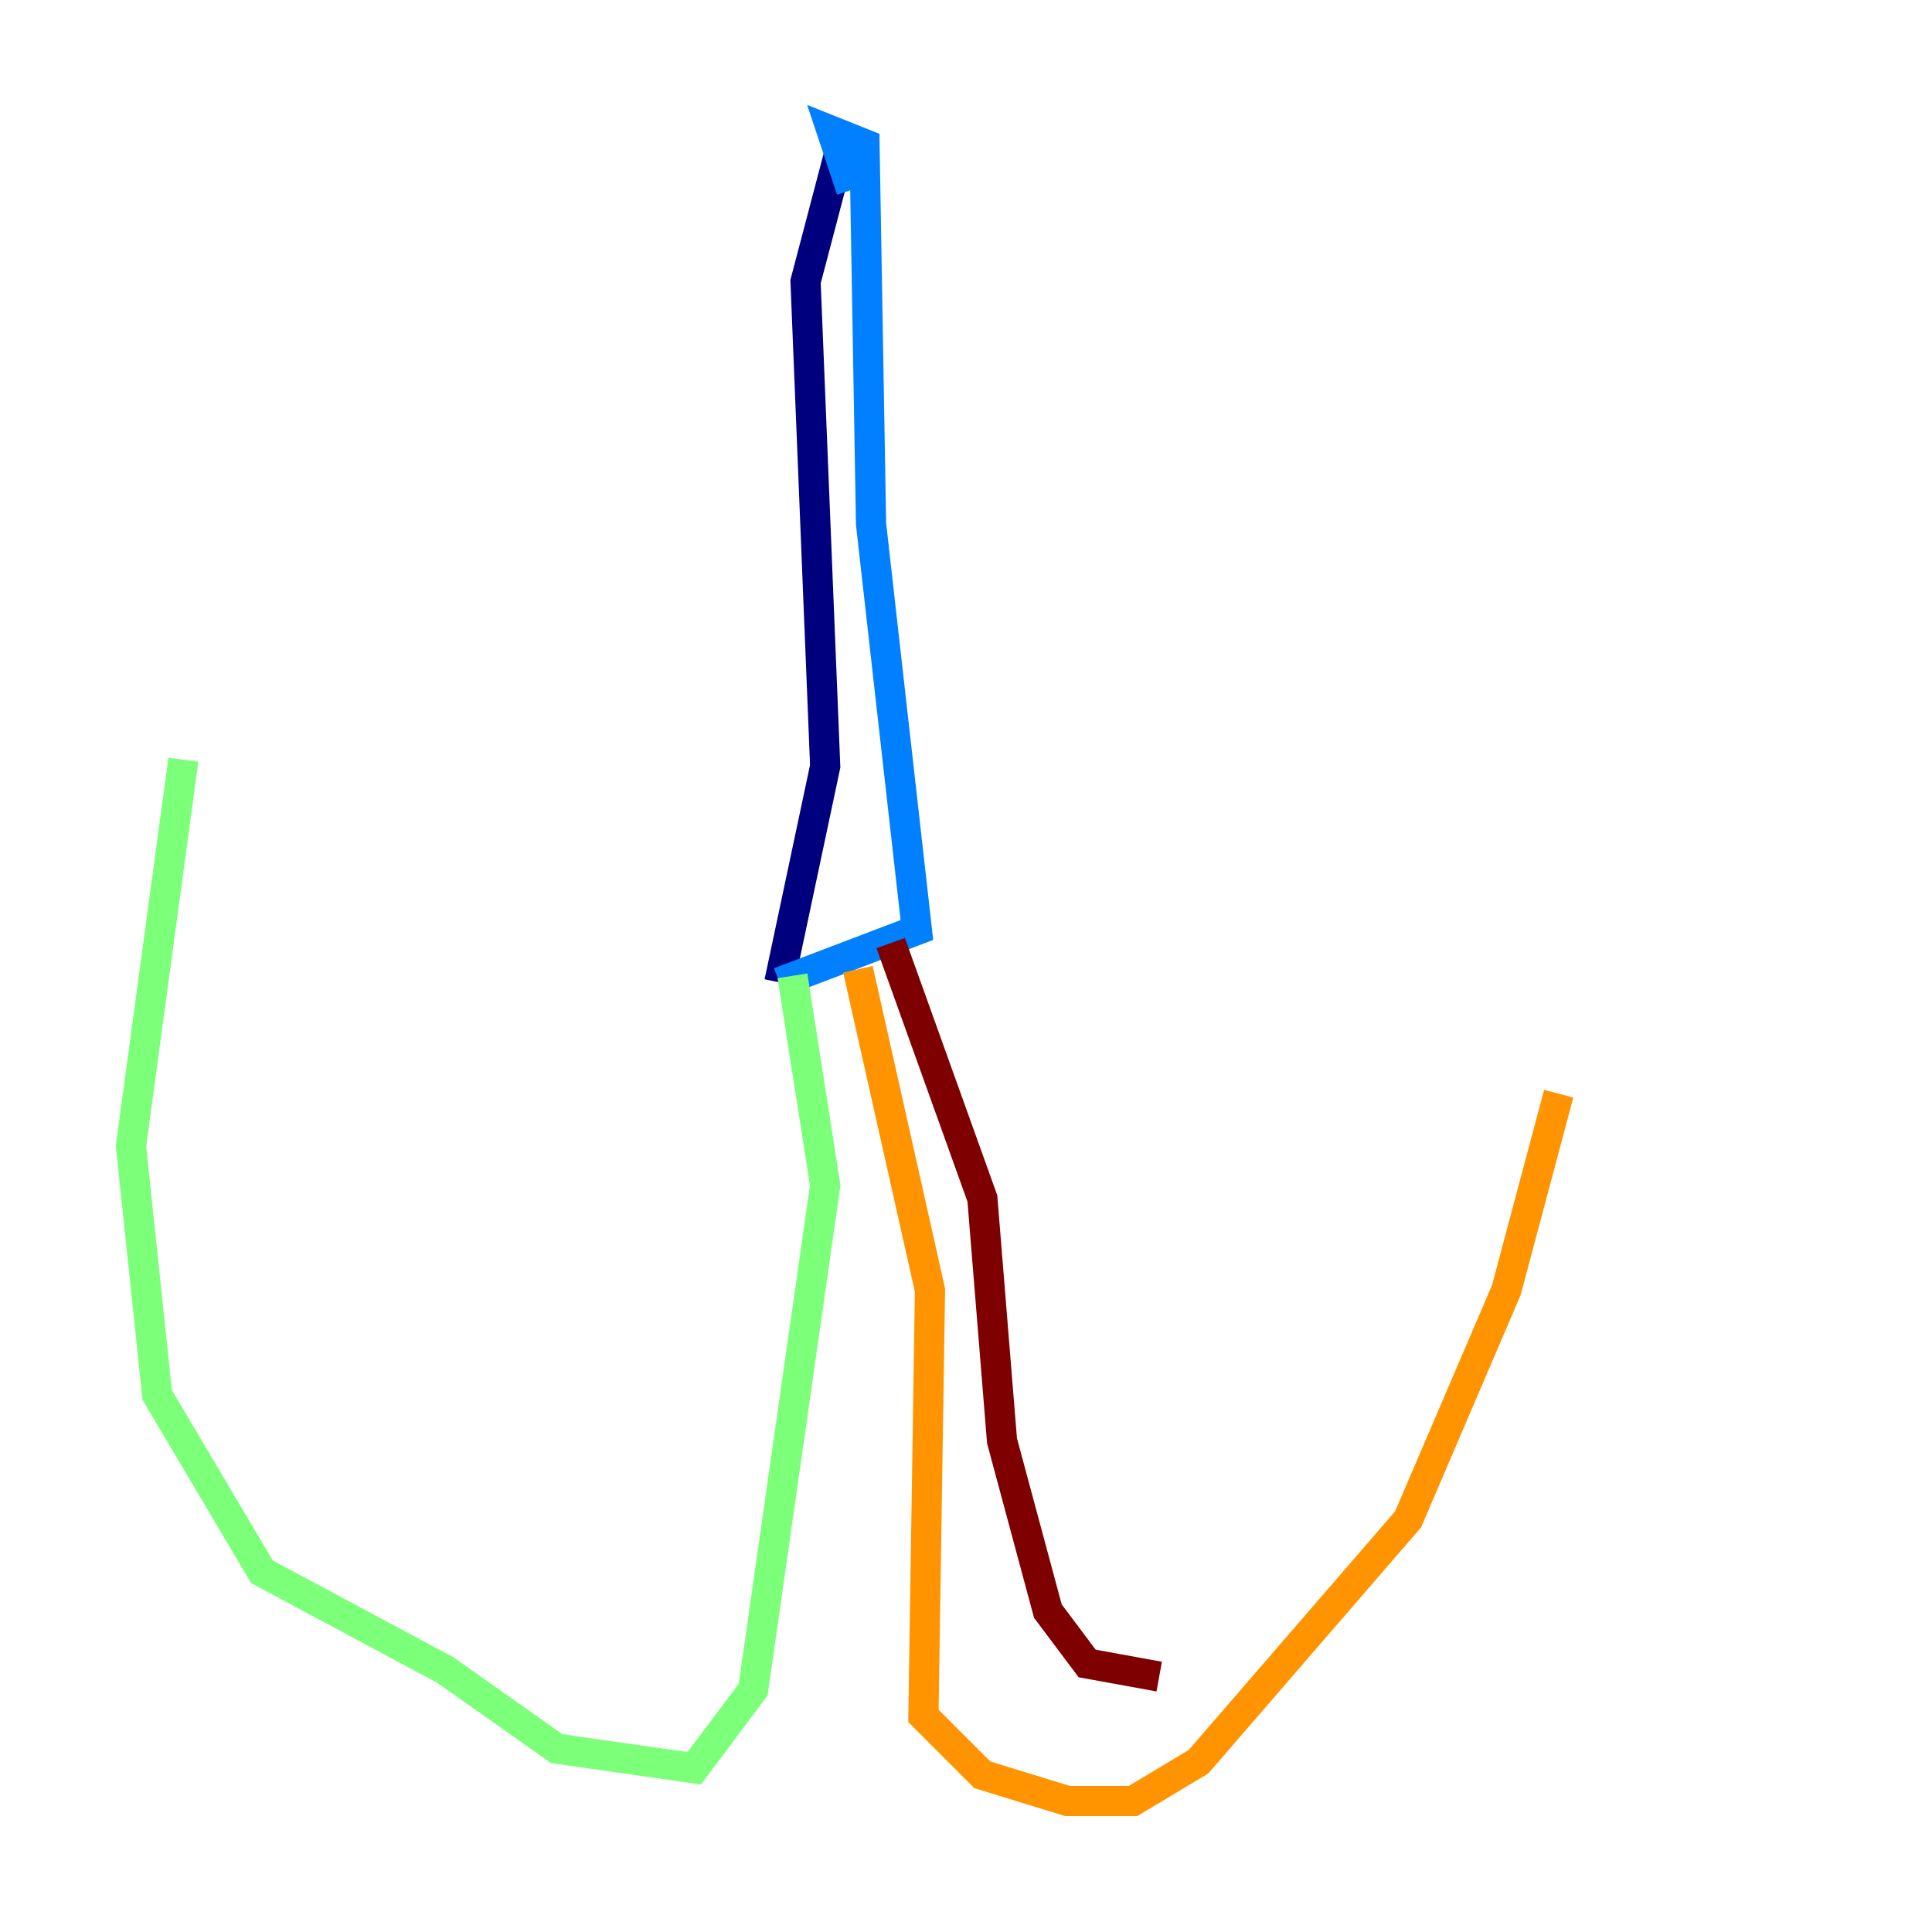 <?xml version="1.0" encoding="utf-8" ?>
<svg baseProfile="tiny" height="128" version="1.2" viewBox="0,0,128,128" width="128" xmlns="http://www.w3.org/2000/svg" xmlns:ev="http://www.w3.org/2001/xml-events" xmlns:xlink="http://www.w3.org/1999/xlink"><defs /><polyline fill="none" points="55.539,10.414 53.37,18.658 54.671,50.766 51.634,65.085" stroke="#00007f" stroke-width="2" /><polyline fill="none" points="51.634,65.085 60.746,61.614 57.709,34.712 57.275,9.546 55.105,8.678 56.407,12.583" stroke="#0080ff" stroke-width="2" /><polyline fill="none" points="52.502,64.651 54.671,78.536 49.898,111.946 45.993,117.153 36.881,115.851 29.505,110.644 17.356,104.136 10.414,92.42 8.678,75.932 12.149,50.332" stroke="#7cff79" stroke-width="2" /><polyline fill="none" points="56.841,64.217 61.614,85.478 61.18,113.681 65.085,117.586 70.725,119.322 75.064,119.322 79.403,116.719 93.288,100.664 99.797,85.478 103.268,72.461" stroke="#ff9400" stroke-width="2" /><polyline fill="none" points="59.01,62.481 65.085,79.403 66.386,95.458 69.424,106.739 72.027,110.21 76.8,111.078" stroke="#7f0000" stroke-width="2" /></svg>